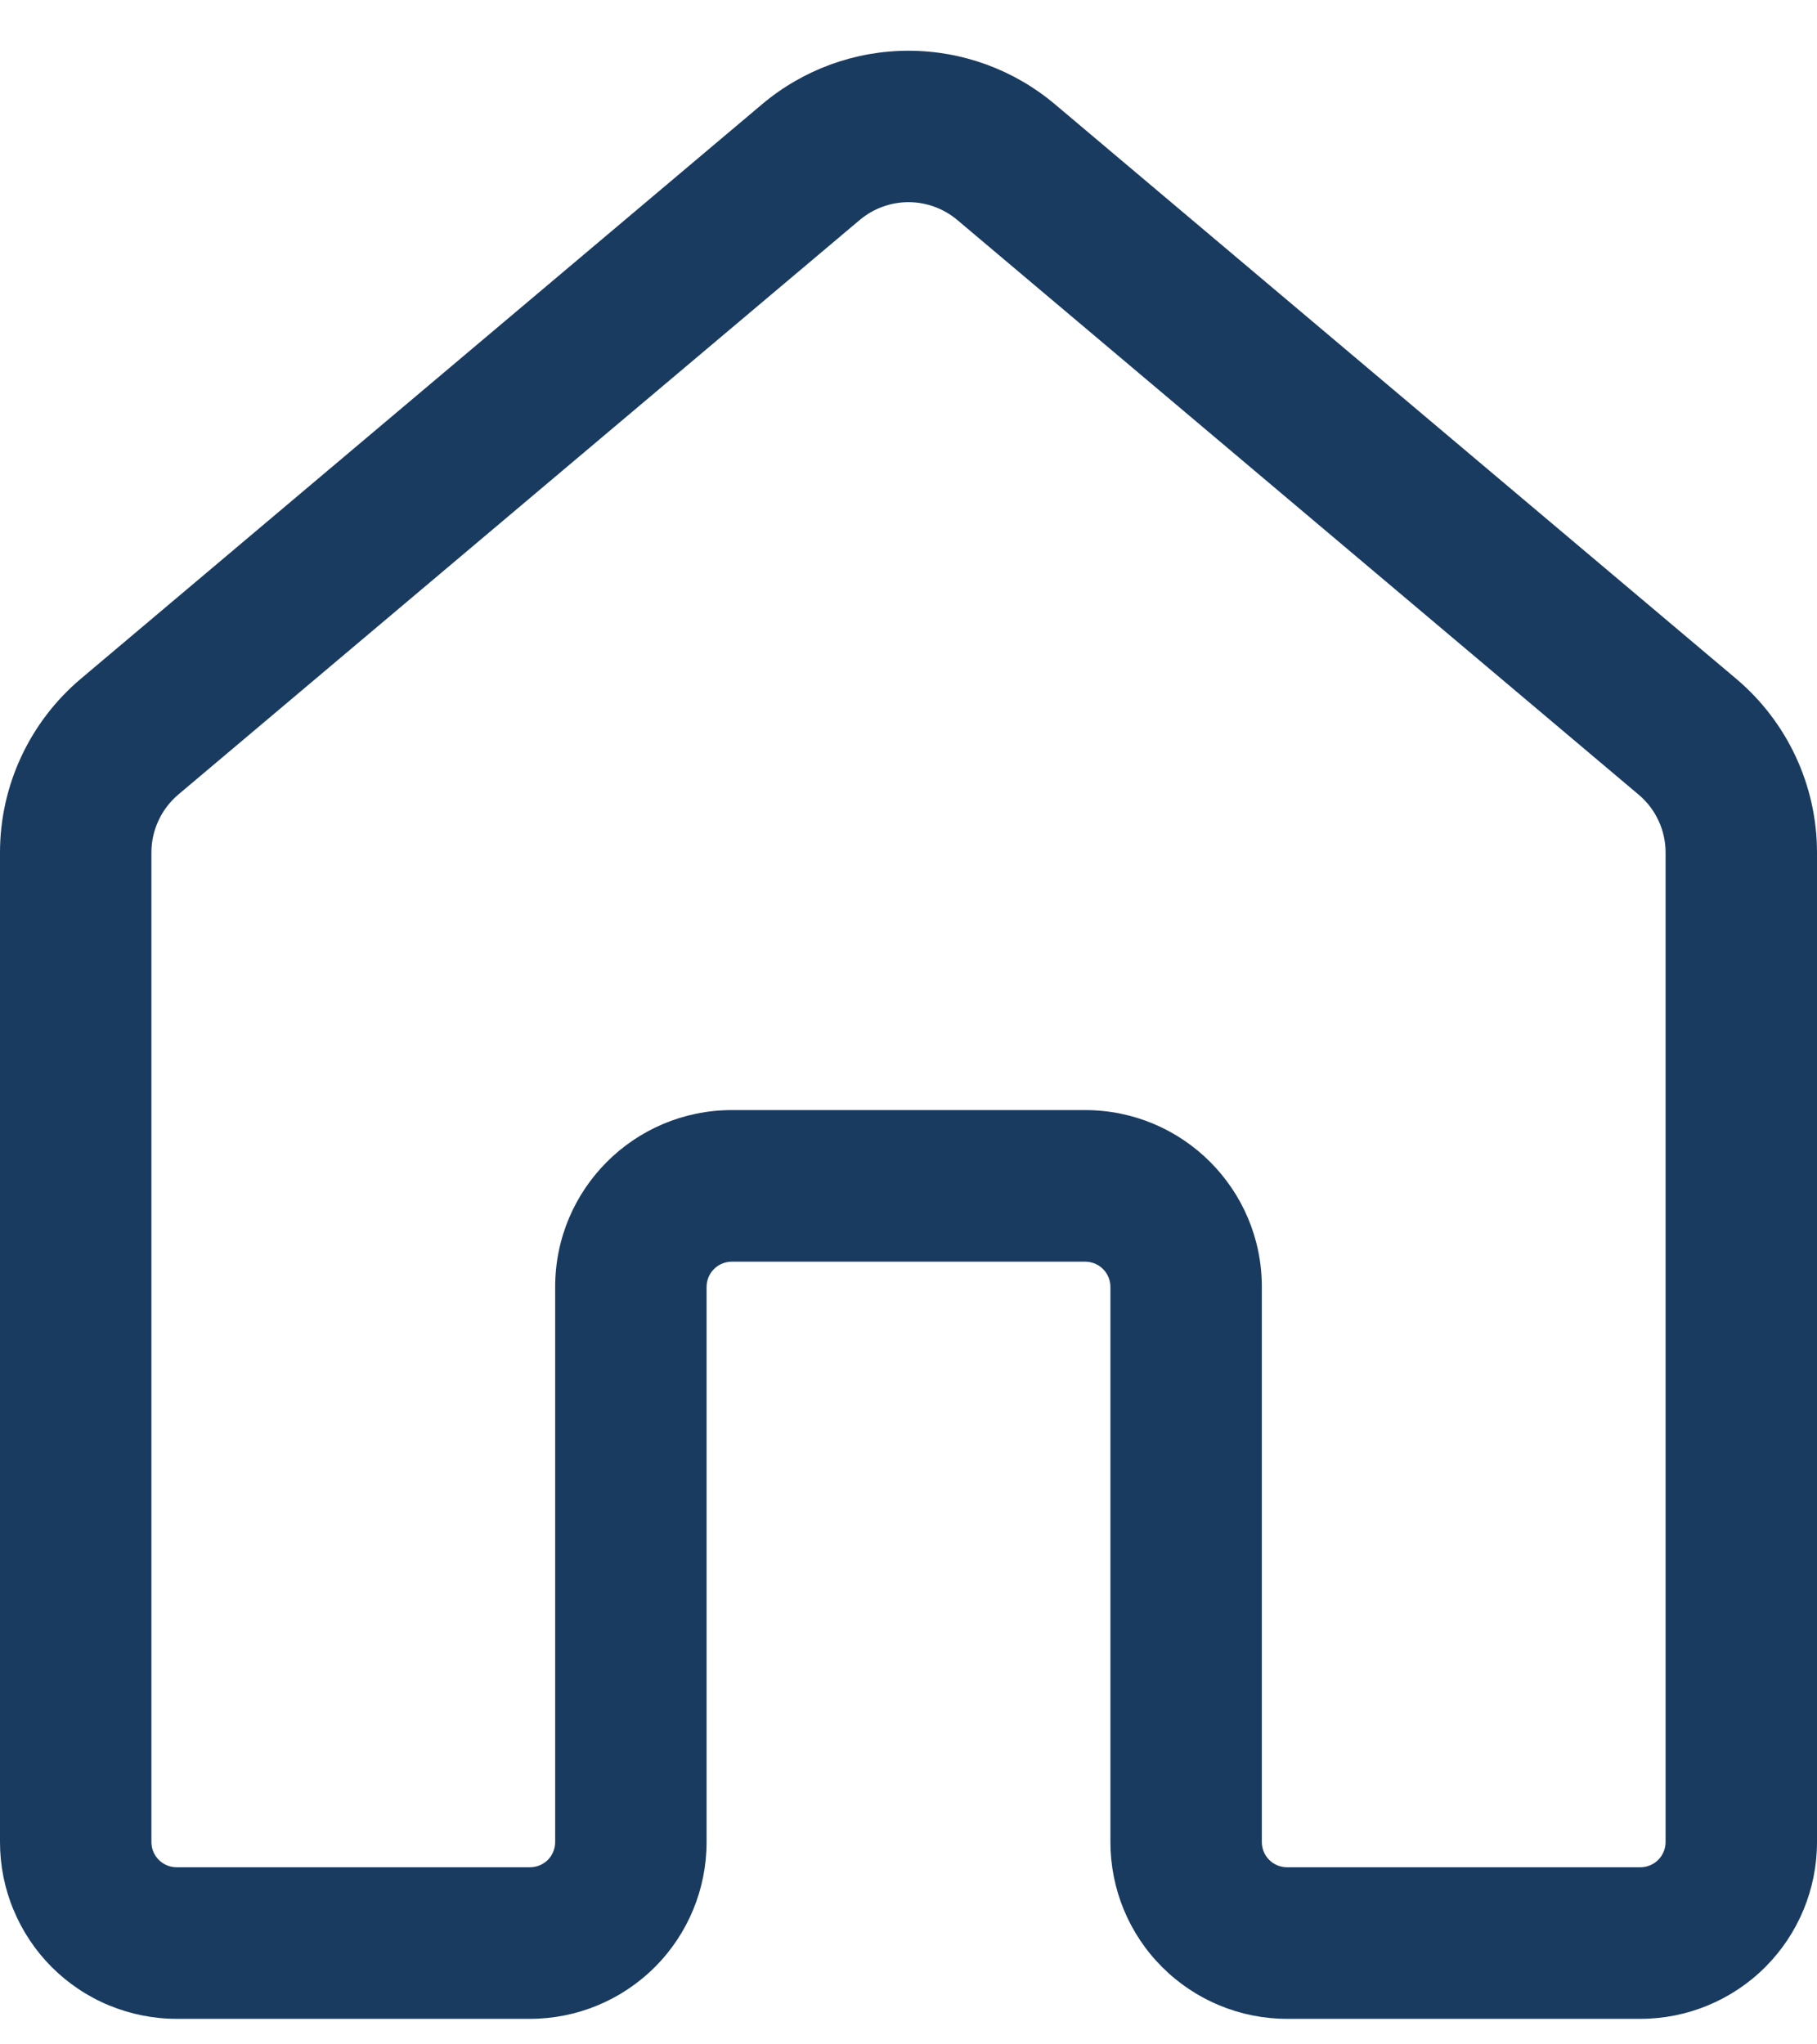 <svg width="24" height="27" viewBox="0 0 24 27" fill="none" xmlns="http://www.w3.org/2000/svg">
<path d="M10.067 1.376C10.608 0.92 11.293 0.67 12 0.67C12.707 0.67 13.392 0.92 13.933 1.376L22.933 8.965C23.609 9.536 24 10.375 24 11.259V24.329C24 24.948 23.754 25.542 23.317 25.979C22.879 26.417 22.285 26.663 21.667 26.663H17C16.381 26.663 15.788 26.417 15.35 25.979C14.912 25.542 14.667 24.948 14.667 24.329V16.996C14.667 16.908 14.632 16.823 14.569 16.76C14.507 16.698 14.422 16.663 14.333 16.663H9.667C9.578 16.663 9.493 16.698 9.431 16.76C9.368 16.823 9.333 16.908 9.333 16.996V24.329C9.333 24.948 9.088 25.542 8.65 25.979C8.212 26.417 7.619 26.663 7 26.663H2.333C2.027 26.663 1.724 26.602 1.44 26.485C1.157 26.368 0.9 26.196 0.683 25.979C0.467 25.763 0.295 25.505 0.178 25.222C0.06 24.939 0 24.636 0 24.329V11.259C0 10.375 0.391 9.536 1.067 8.965L10.067 1.376ZM12.644 2.905C12.464 2.754 12.236 2.67 12 2.67C11.764 2.67 11.536 2.754 11.356 2.905L2.356 10.493C2.245 10.587 2.155 10.704 2.094 10.836C2.032 10.968 2 11.112 2 11.257V24.328C2 24.512 2.149 24.661 2.333 24.661H7C7.088 24.661 7.173 24.626 7.236 24.564C7.298 24.501 7.333 24.416 7.333 24.328V16.995C7.333 15.705 8.379 14.661 9.667 14.661H14.333C15.621 14.661 16.667 15.705 16.667 16.995V24.328C16.667 24.512 16.816 24.661 17 24.661H21.667C21.755 24.661 21.84 24.626 21.902 24.564C21.965 24.501 22 24.416 22 24.328V11.259C22 11.113 21.968 10.969 21.906 10.837C21.845 10.705 21.755 10.588 21.644 10.495L12.644 2.905Z" fill="#1A3B60"/>
</svg>

